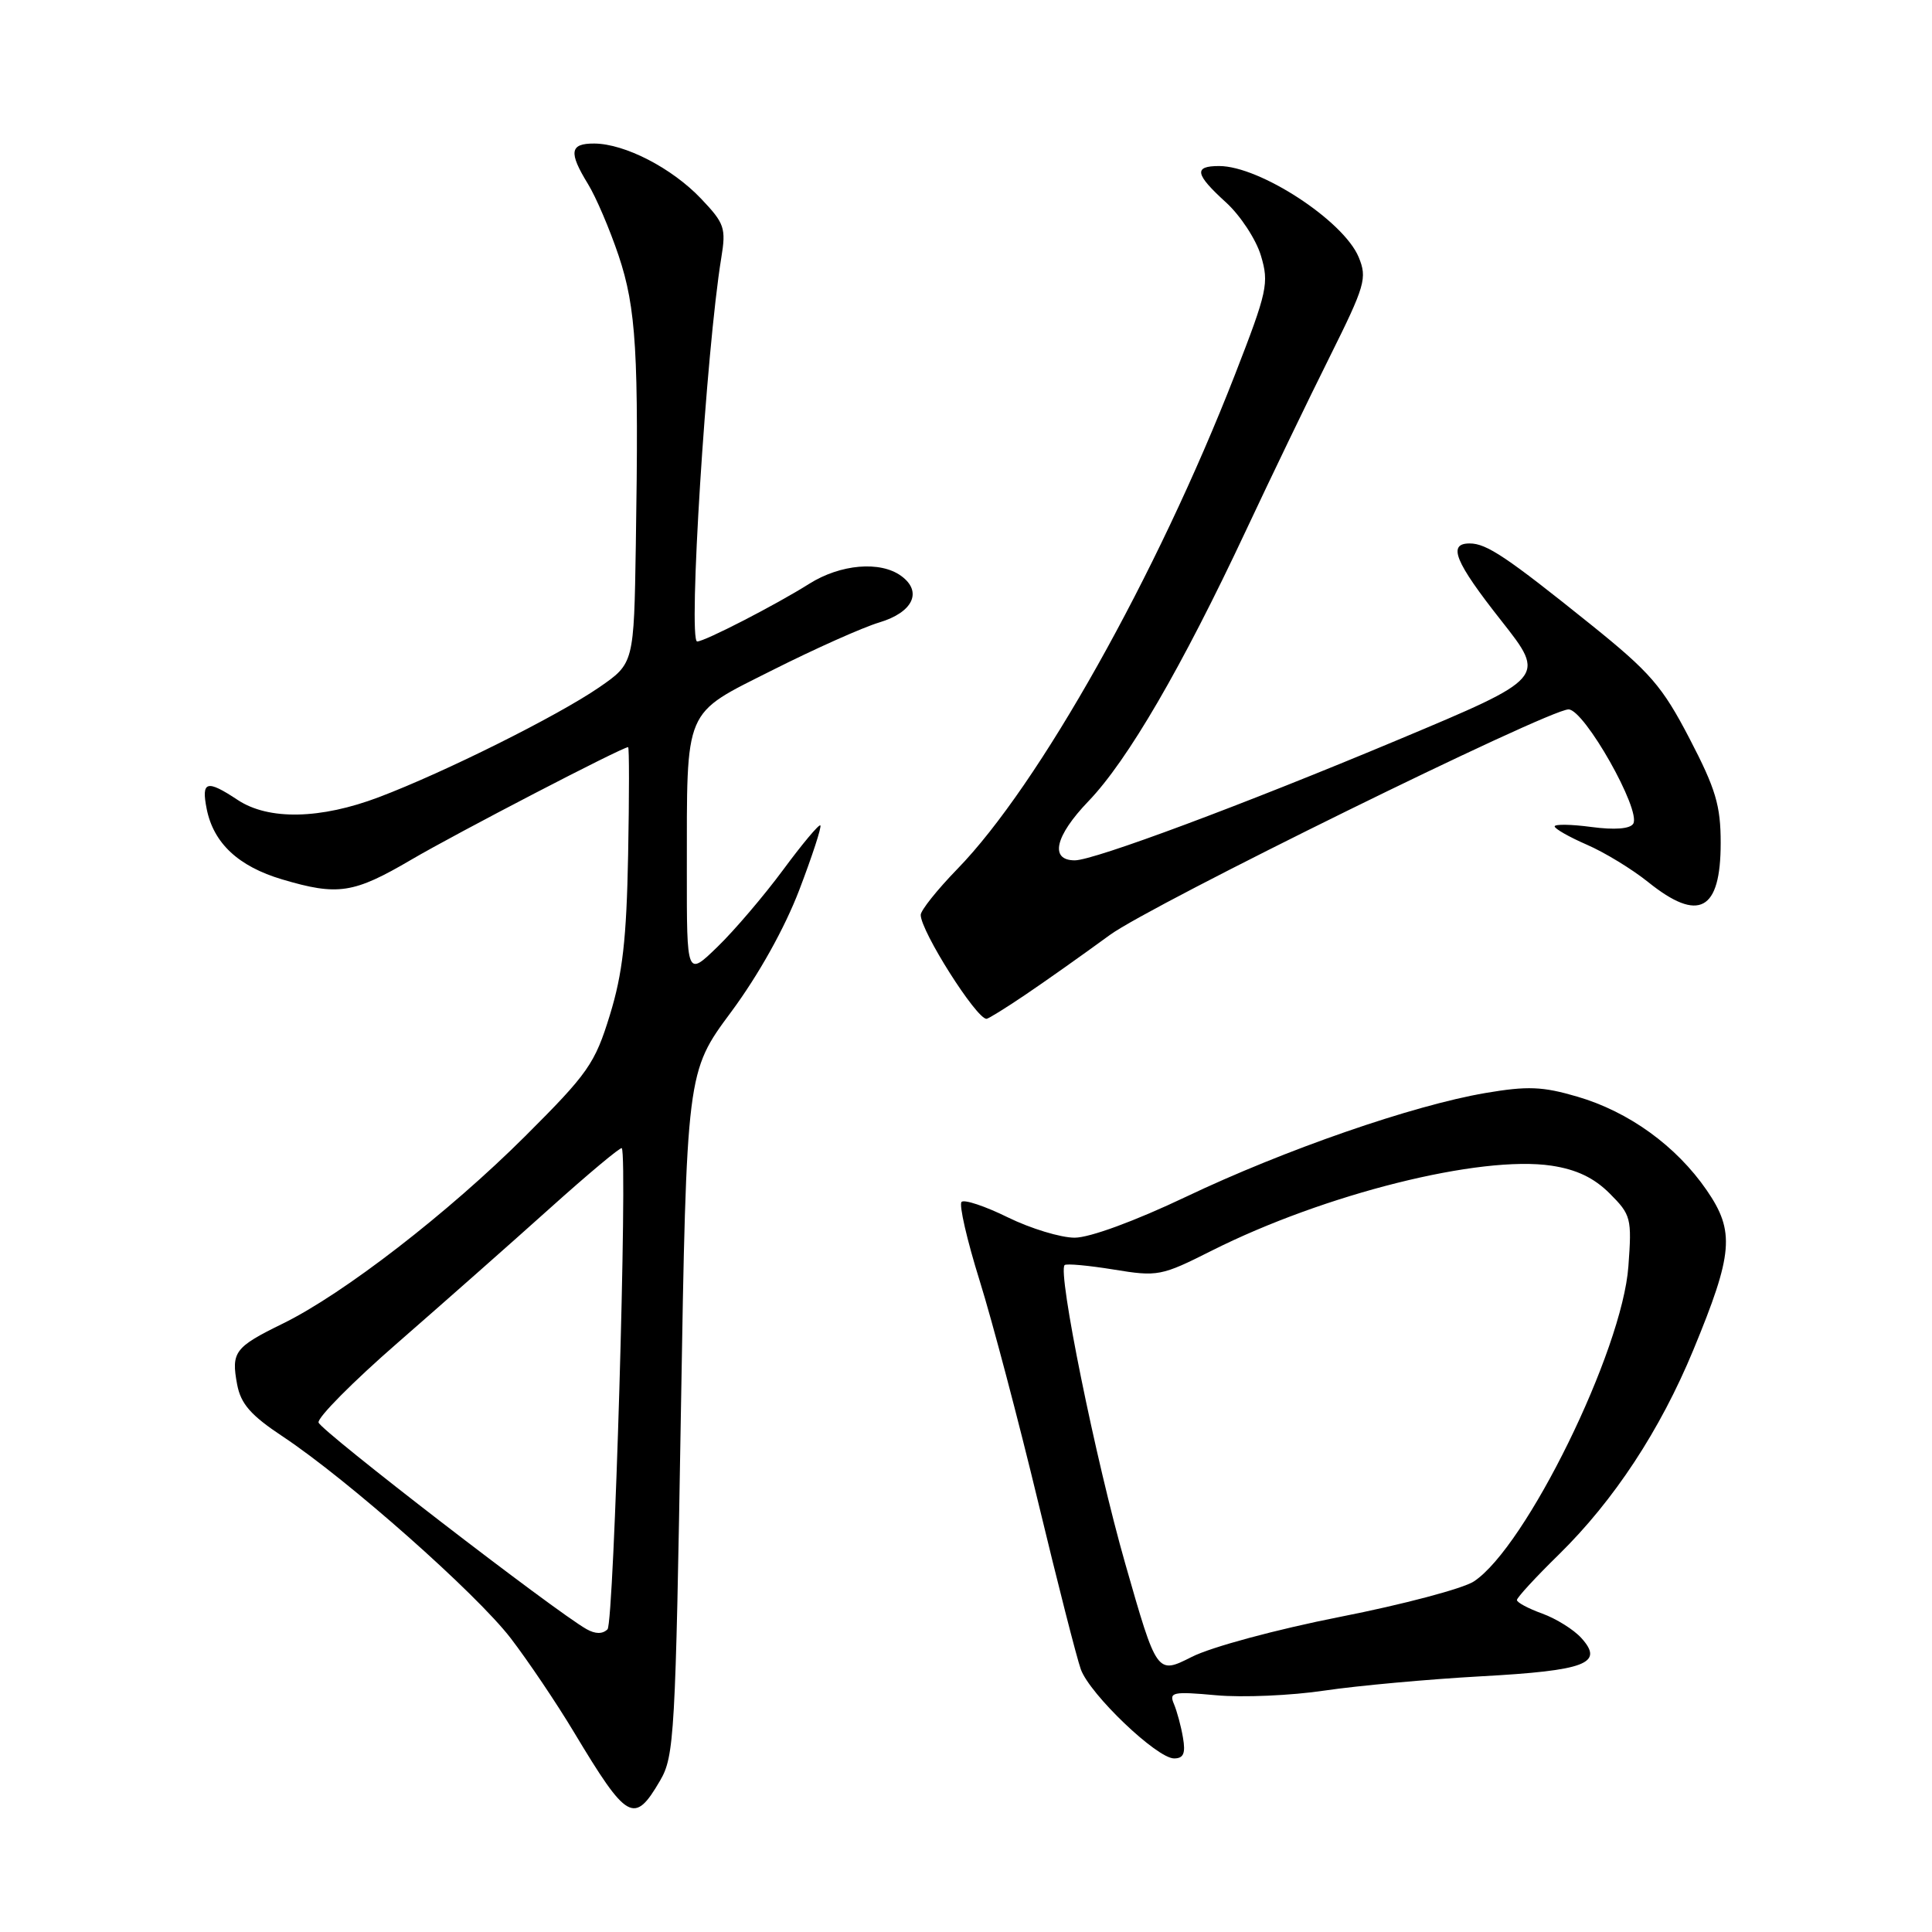 <?xml version="1.0" encoding="UTF-8" standalone="no"?>
<!DOCTYPE svg PUBLIC "-//W3C//DTD SVG 1.1//EN" "http://www.w3.org/Graphics/SVG/1.1/DTD/svg11.dtd" >
<svg xmlns="http://www.w3.org/2000/svg" xmlns:xlink="http://www.w3.org/1999/xlink" version="1.1" viewBox="0 0 256 256">
 <g >
 <path fill="currentColor"
d=" M 87.47 235.93 C 89.35 232.72 89.51 229.88 90.22 187.28 C 90.98 142.04 90.98 142.04 96.88 134.09 C 100.52 129.17 103.97 122.99 105.91 117.92 C 107.63 113.41 108.89 109.56 108.70 109.37 C 108.52 109.18 106.29 111.84 103.76 115.27 C 101.23 118.69 97.32 123.28 95.08 125.45 C 91.00 129.41 91.00 129.41 91.01 115.45 C 91.03 93.47 90.46 94.79 102.39 88.78 C 107.95 85.98 114.30 83.14 116.50 82.48 C 120.98 81.14 122.27 78.40 119.42 76.32 C 116.65 74.29 111.36 74.75 107.22 77.36 C 102.83 80.13 93.37 85.00 92.38 85.00 C 91.15 85.00 93.58 46.34 95.57 34.19 C 96.22 30.22 96.02 29.61 92.89 26.32 C 89.04 22.27 82.81 19.05 78.75 19.02 C 75.50 19.00 75.32 20.16 77.91 24.38 C 78.97 26.10 80.79 30.37 81.97 33.87 C 84.30 40.84 84.66 46.76 84.25 72.20 C 84.00 87.90 84.00 87.90 79.39 91.08 C 73.87 94.87 58.94 102.32 50.23 105.62 C 42.46 108.57 35.58 108.70 31.50 106.00 C 27.38 103.27 26.65 103.48 27.39 107.20 C 28.30 111.73 31.59 114.80 37.37 116.52 C 44.78 118.72 46.85 118.40 54.52 113.90 C 60.49 110.40 82.44 99.00 83.23 99.00 C 83.38 99.00 83.38 105.41 83.23 113.25 C 83.02 124.43 82.50 129.01 80.81 134.50 C 78.83 140.94 77.94 142.22 69.58 150.56 C 59.41 160.70 45.53 171.44 37.46 175.39 C 31.09 178.51 30.62 179.14 31.42 183.44 C 31.91 186.03 33.22 187.53 37.49 190.36 C 46.10 196.08 63.10 211.13 67.67 217.07 C 69.96 220.06 73.73 225.65 76.04 229.50 C 83.12 241.29 84.04 241.81 87.47 235.93 Z  M 156.75 230.25 C 156.50 228.74 155.95 226.73 155.55 225.78 C 154.88 224.22 155.41 224.11 161.15 224.63 C 164.64 224.95 171.10 224.67 175.50 224.01 C 179.90 223.36 189.23 222.51 196.24 222.12 C 210.14 221.36 212.60 220.42 209.53 217.04 C 208.53 215.93 206.20 214.48 204.36 213.81 C 202.51 213.14 201.00 212.34 201.00 212.01 C 201.00 211.69 203.50 208.97 206.57 205.97 C 213.88 198.79 219.98 189.50 224.37 178.89 C 229.66 166.09 229.91 163.18 226.14 157.70 C 222.10 151.84 215.84 147.31 209.00 145.31 C 204.40 143.96 202.41 143.88 196.82 144.83 C 187.21 146.47 170.26 152.34 157.13 158.59 C 150.38 161.80 144.39 164.00 142.40 164.00 C 140.55 164.00 136.57 162.79 133.55 161.31 C 130.53 159.82 127.76 158.90 127.41 159.26 C 127.05 159.62 128.13 164.32 129.81 169.70 C 131.49 175.09 134.97 188.28 137.55 199.00 C 140.13 209.72 142.68 219.72 143.22 221.21 C 144.44 224.54 153.30 233.00 155.57 233.00 C 156.83 233.00 157.11 232.33 156.75 230.25 Z  M 135.82 131.84 C 138.39 130.11 143.45 126.53 147.06 123.89 C 152.56 119.87 205.16 94.00 207.84 94.00 C 209.93 94.00 217.50 107.38 216.41 109.15 C 215.99 109.83 213.95 109.99 210.87 109.58 C 208.19 109.22 206.00 109.19 206.00 109.50 C 206.00 109.81 207.91 110.90 210.25 111.92 C 212.59 112.93 216.25 115.16 218.39 116.88 C 225.10 122.27 228.00 120.71 228.00 111.70 C 228.00 106.74 227.35 104.55 223.88 97.88 C 220.26 90.92 218.67 89.09 210.76 82.73 C 199.65 73.80 196.98 72.01 194.75 72.01 C 191.77 72.00 192.77 74.44 198.94 82.26 C 204.88 89.80 204.88 89.80 185.27 98.02 C 164.78 106.61 144.96 114.00 142.42 114.00 C 139.05 114.00 139.79 110.78 144.22 106.17 C 149.42 100.76 156.59 88.44 165.10 70.29 C 168.40 63.25 173.39 52.90 176.19 47.29 C 180.90 37.83 181.18 36.85 180.03 34.07 C 178.03 29.25 166.93 22.00 161.54 22.00 C 158.13 22.00 158.34 23.08 162.45 26.82 C 164.35 28.55 166.44 31.73 167.08 33.88 C 168.17 37.52 167.94 38.59 163.64 49.64 C 153.30 76.19 137.64 104.08 126.84 115.16 C 124.18 117.90 122.00 120.63 122.00 121.23 C 122.00 123.38 129.36 135.00 130.72 135.00 C 130.95 135.00 133.25 133.58 135.82 131.84 Z  M 77.72 215.87 C 73.55 213.52 42.47 189.56 42.21 188.49 C 42.05 187.84 46.77 183.08 52.71 177.91 C 58.64 172.74 67.69 164.75 72.81 160.15 C 77.93 155.55 82.24 151.95 82.39 152.14 C 83.19 153.21 81.36 215.04 80.50 215.89 C 79.84 216.54 78.89 216.53 77.72 215.87 Z  M 149.10 207.19 C 145.17 193.43 140.11 168.51 141.07 167.63 C 141.31 167.41 144.23 167.68 147.56 168.22 C 153.41 169.18 153.87 169.09 160.56 165.72 C 175.49 158.21 196.14 153.04 205.59 154.46 C 208.90 154.96 211.22 156.07 213.29 158.14 C 216.12 160.97 216.24 161.42 215.77 167.80 C 214.96 179.00 202.18 205.03 195.29 209.55 C 193.84 210.50 185.87 212.61 177.58 214.24 C 169.16 215.90 160.48 218.24 157.91 219.55 C 153.30 221.88 153.30 221.88 149.10 207.19 Z "/>
</g>
</svg>